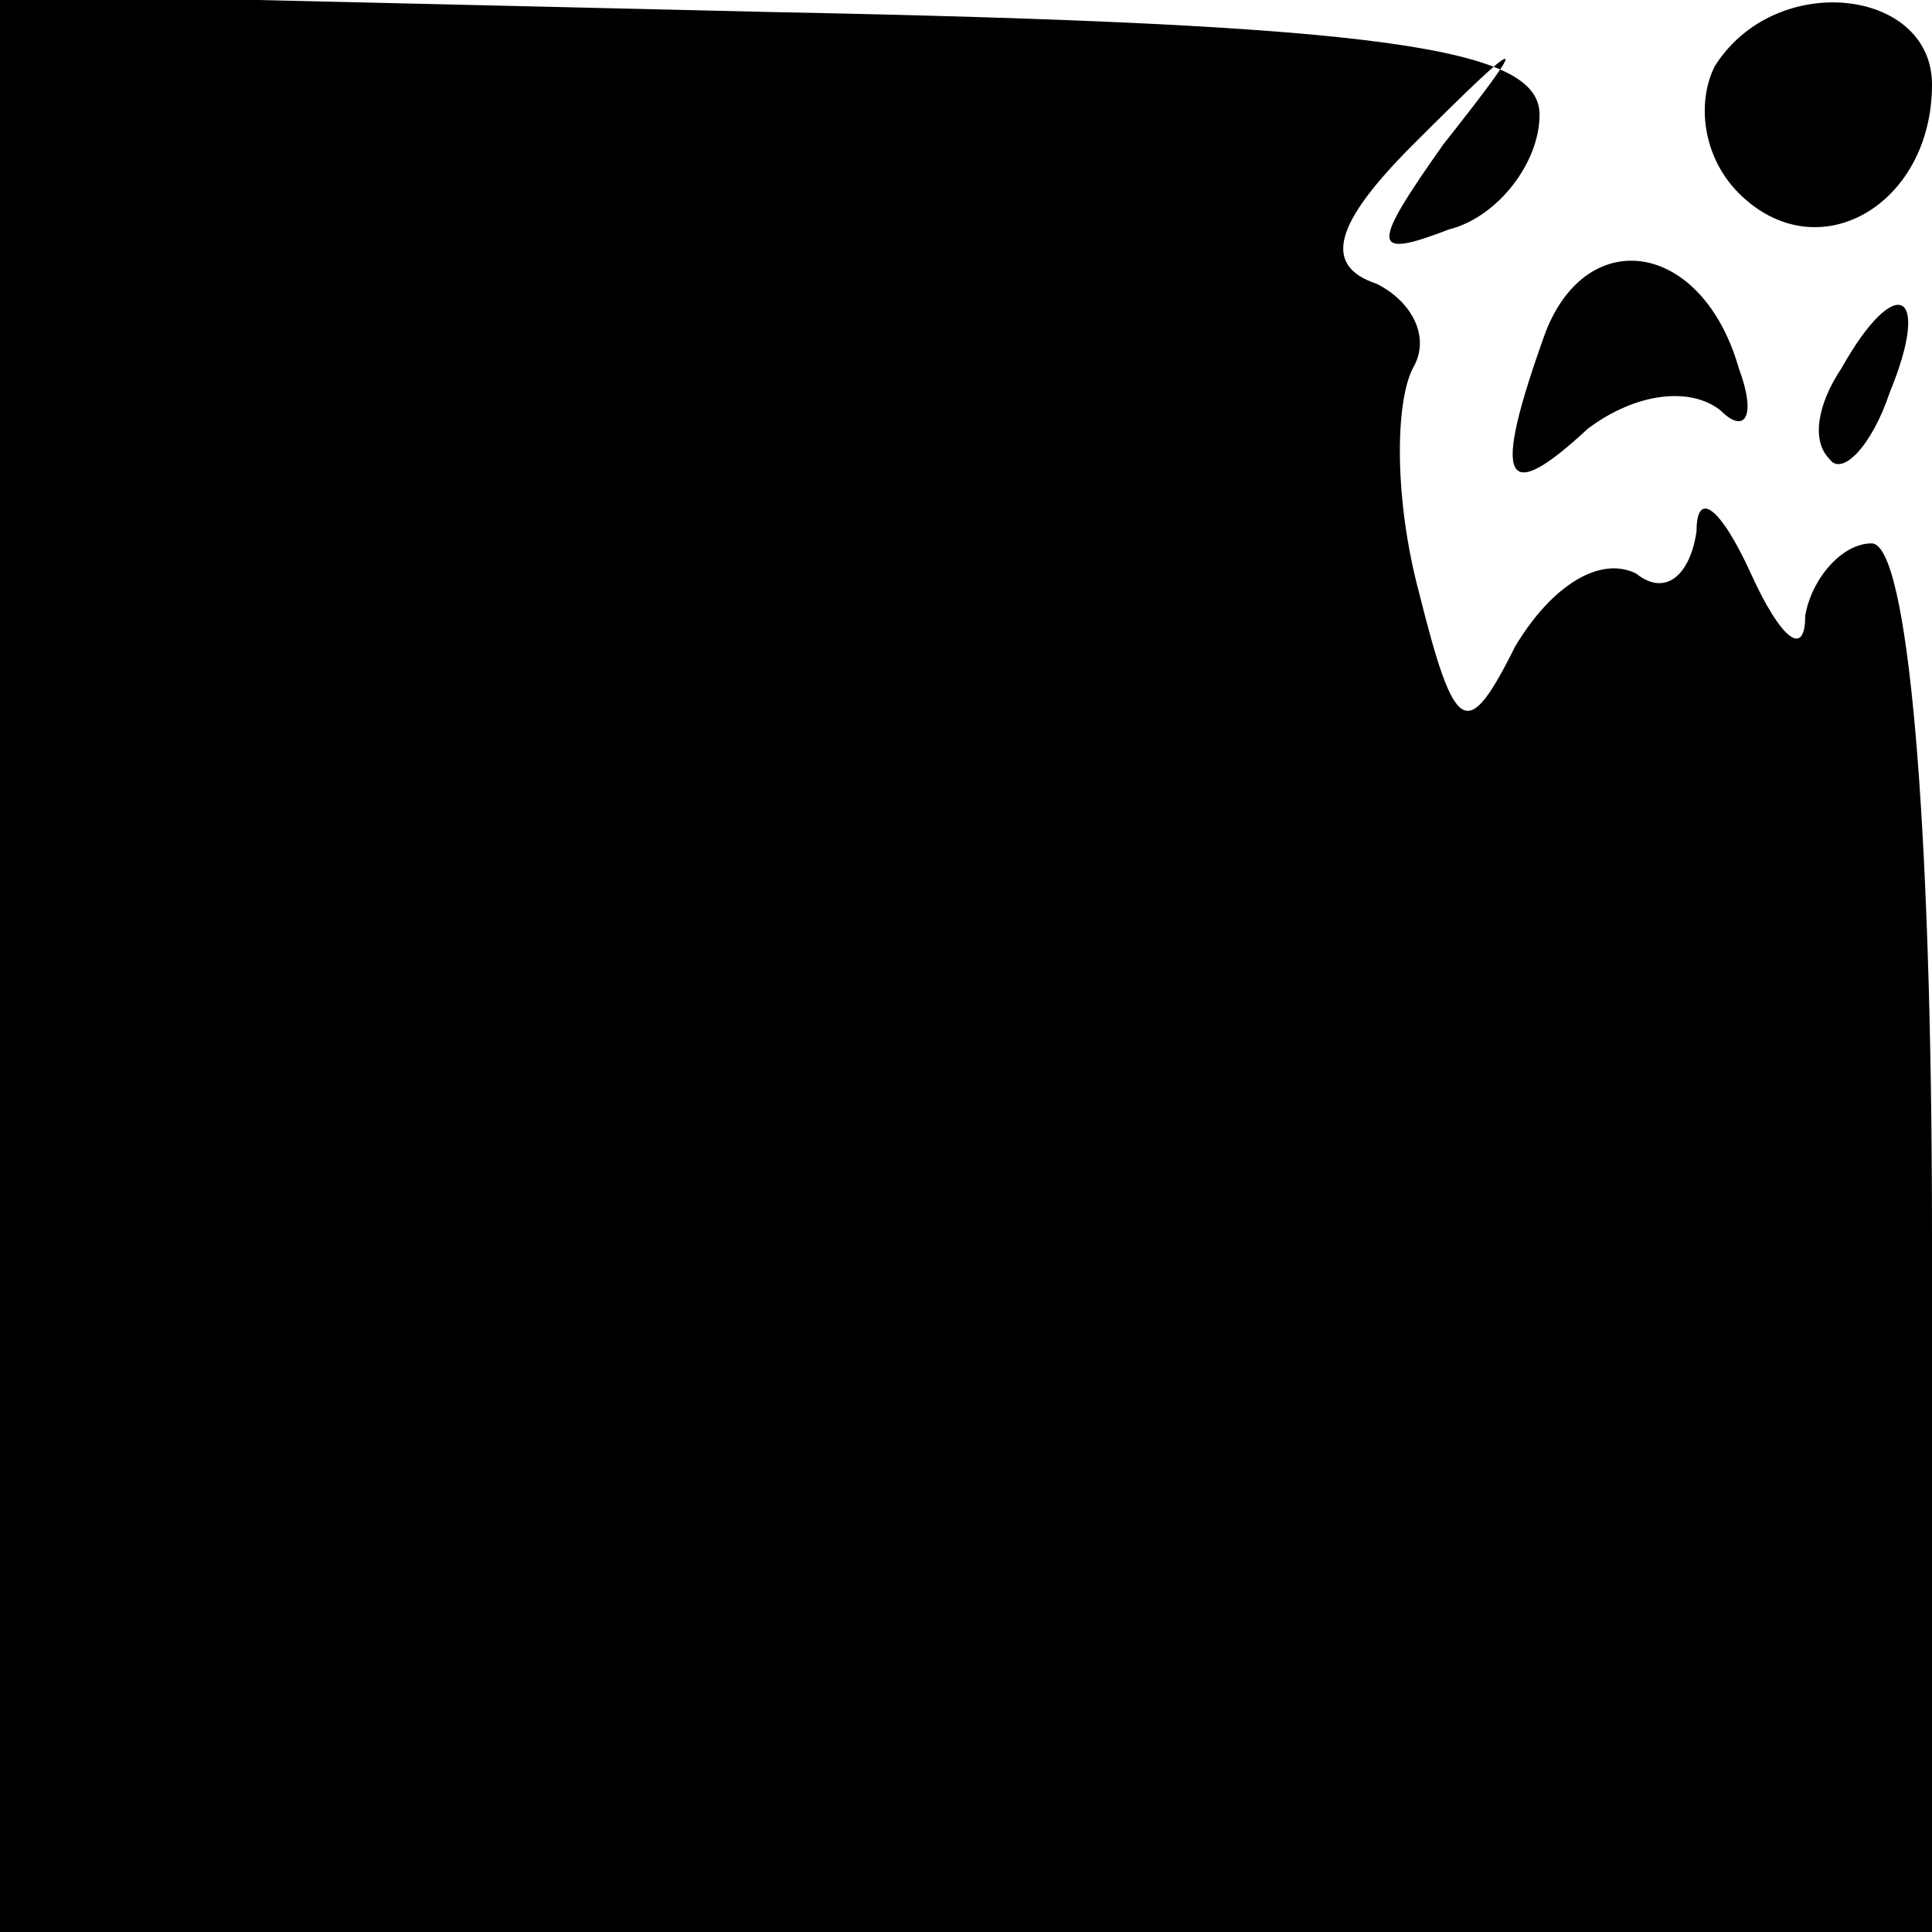 <?xml version="1.0" standalone="no"?>
<!DOCTYPE svg PUBLIC "-//W3C//DTD SVG 20010904//EN"
 "http://www.w3.org/TR/2001/REC-SVG-20010904/DTD/svg10.dtd">
<svg version="1.0" xmlns="http://www.w3.org/2000/svg"
 width="32pt" height="32pt" viewBox="0 0 32 32"
 preserveAspectRatio="xMidYMid meet">
<g transform="translate(0,32) scale(0.1,-0.1)"
fill="#000000" stroke="none">
<path fill="#000000" stroke="none" d="M0 160 l0 -160 160 0 160 0 0 115 c0
70 -4 115 -10 115 -5 0 -10 -6 -11 -12 0 -7 -4 -4 -9 7 -5 11 -9 14 -9 7 -1
-7 -5 -11 -10 -7 -6 3 -14 -2 -20 -12 -8 -16 -10 -15 -16 9 -4 15 -4 31 -1 37
3 5 0 11 -6 14 -9 3 -7 10 6 23 19 19 20 19 5 0 -12 -17 -12 -19 1 -14 8 2 15
11 15 19 0 11 -25 15 -127 17 l-128 3 0 -161z"/>
<path fill="#000000" stroke="none" d="M284 309 c-3 -6 -2 -15 4 -21 13 -13
32 -2 32 18 0 16 -26 19 -36 3z"/>
<path fill="#000000" stroke="none" d="M256 265 c-9 -25 -7 -29 7 -16 8 6 17
7 22 3 4 -4 6 -1 3 7 -6 21 -25 24 -32 6z"/>
<path fill="#000000" stroke="none" d="M305 259 c-4 -6 -5 -12 -2 -15 2 -3 7
2 10 11 7 17 1 20 -8 4z"/>
</g>
</svg>
